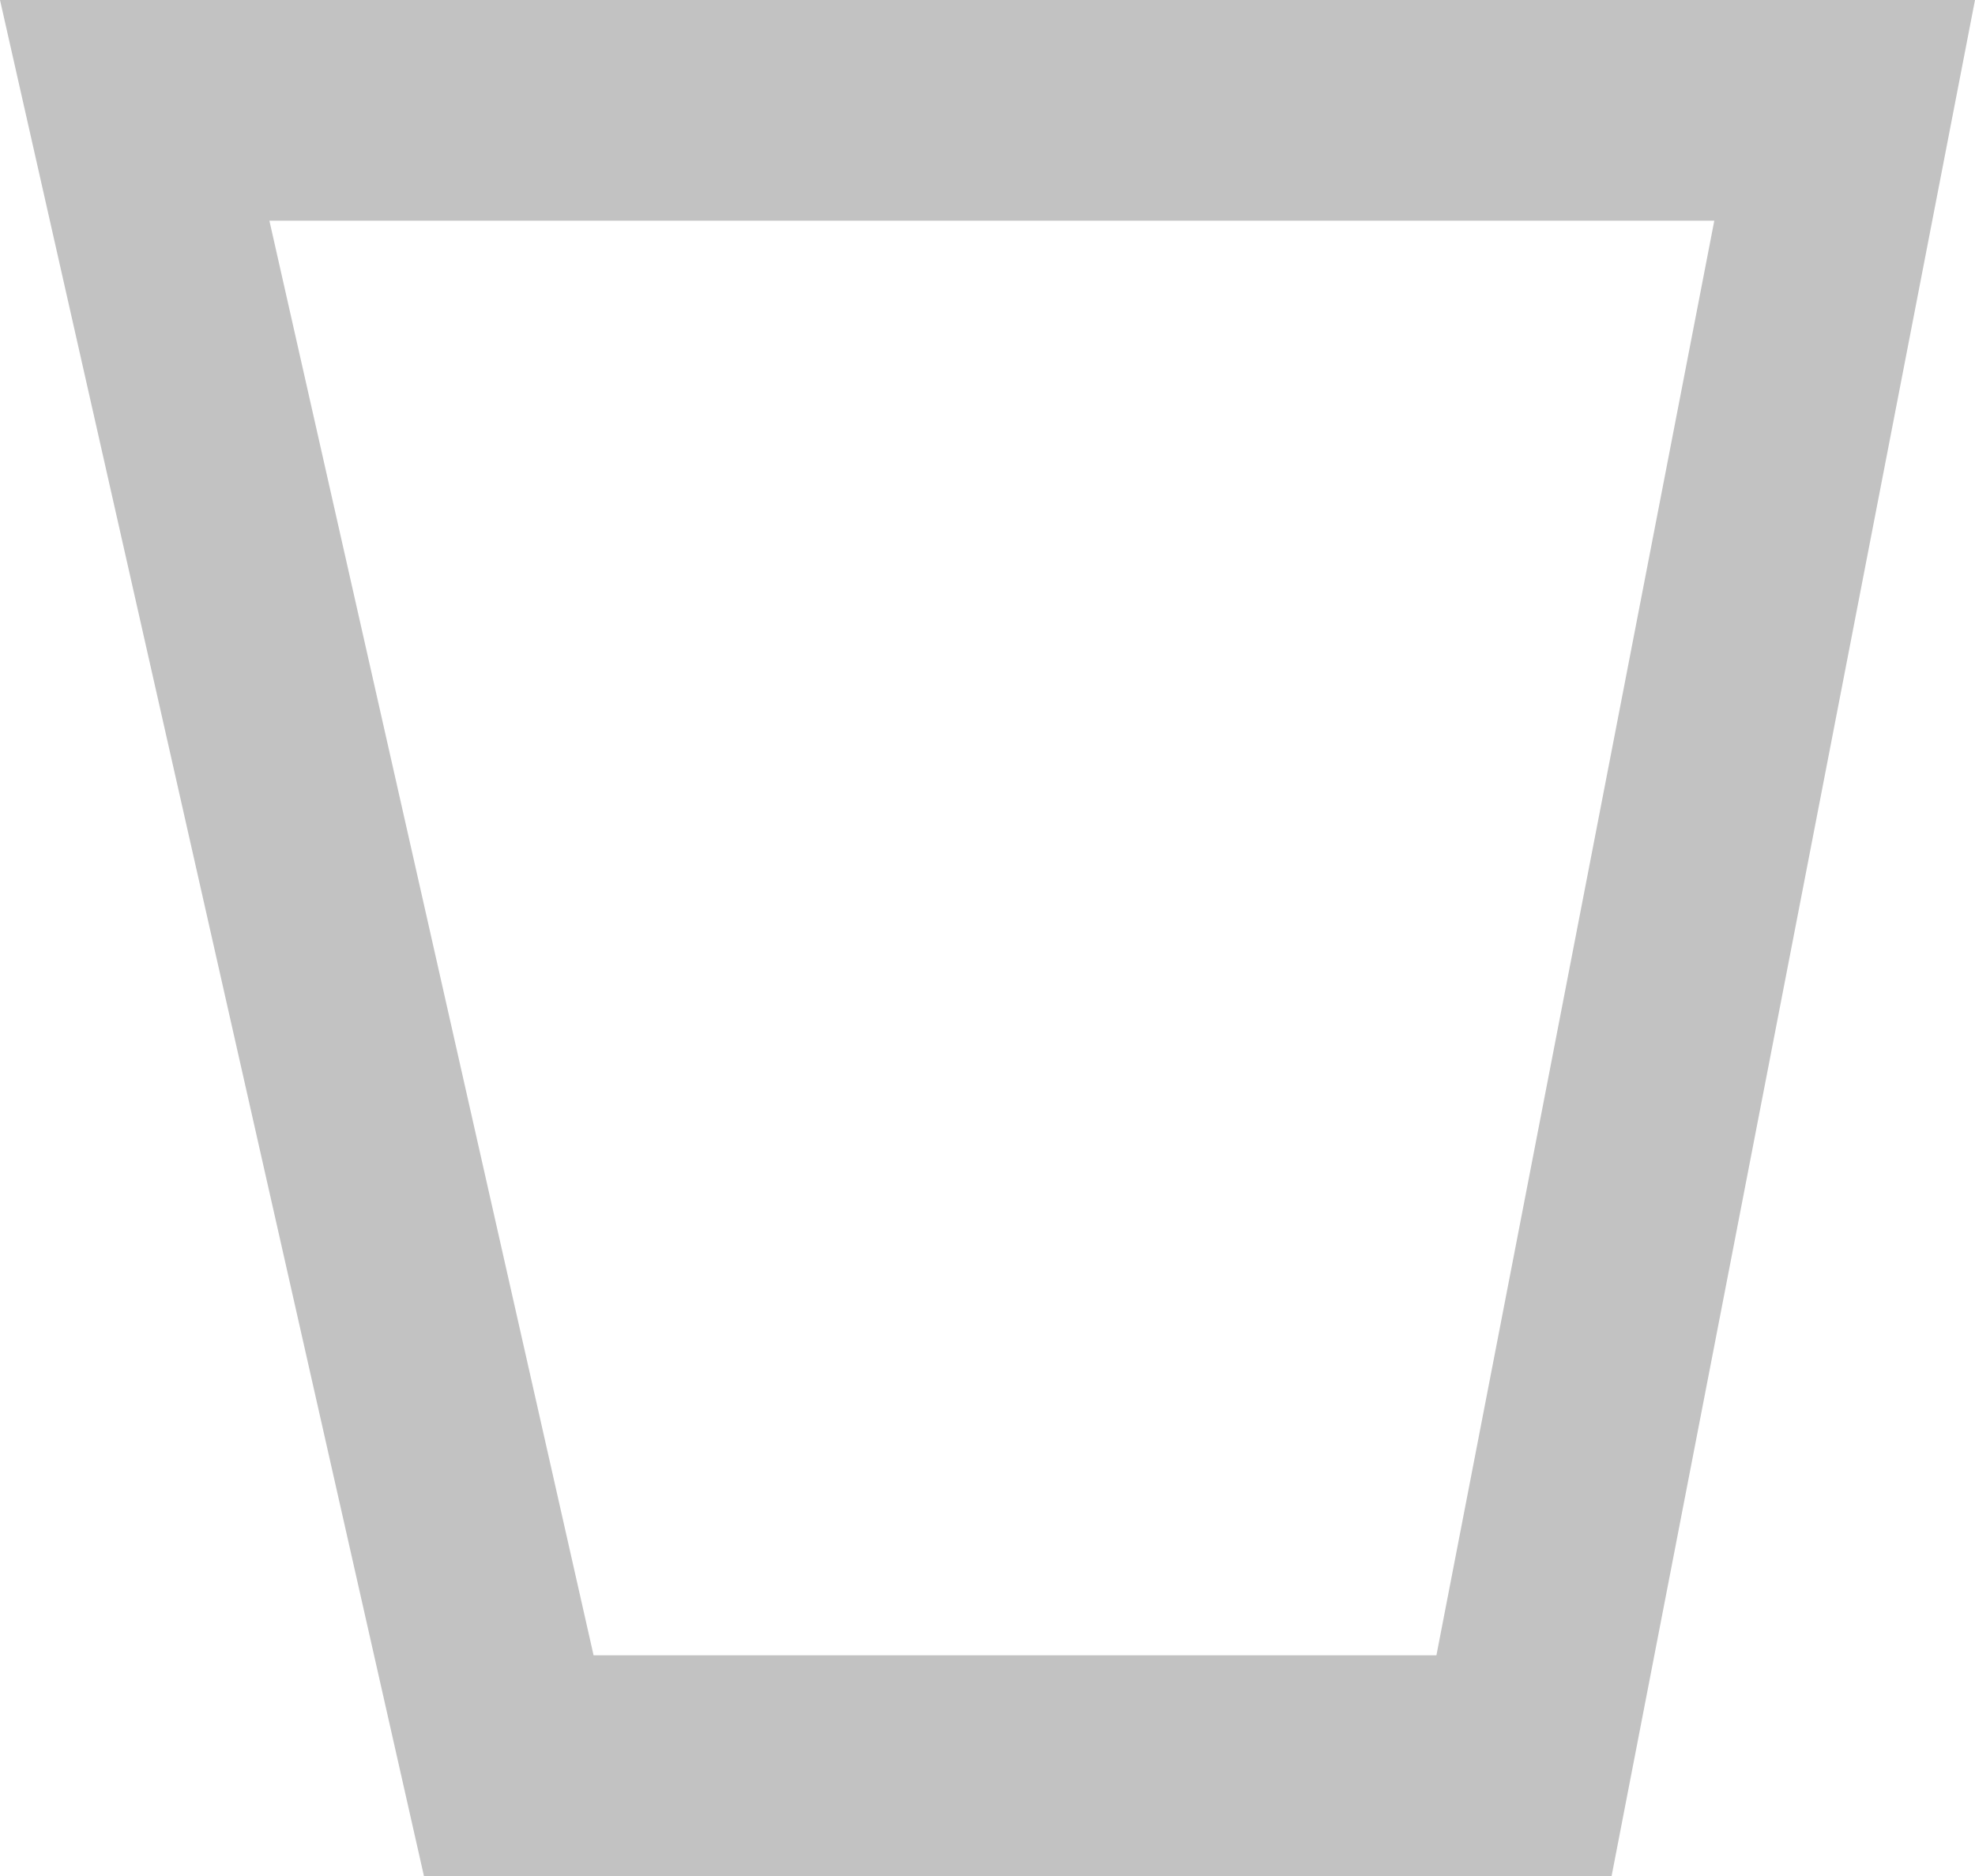 <svg width="20" height="19" viewBox="0 0 20 19" fill="none" xmlns="http://www.w3.org/2000/svg">
<path fill-rule="evenodd" clip-rule="evenodd" d="M0 0H20L16.32 19H4.293L0 0ZM2.728 2.235L6.011 16.765H14.546L17.36 2.235H2.728Z" fill="#C2C2C2"/>
</svg>
